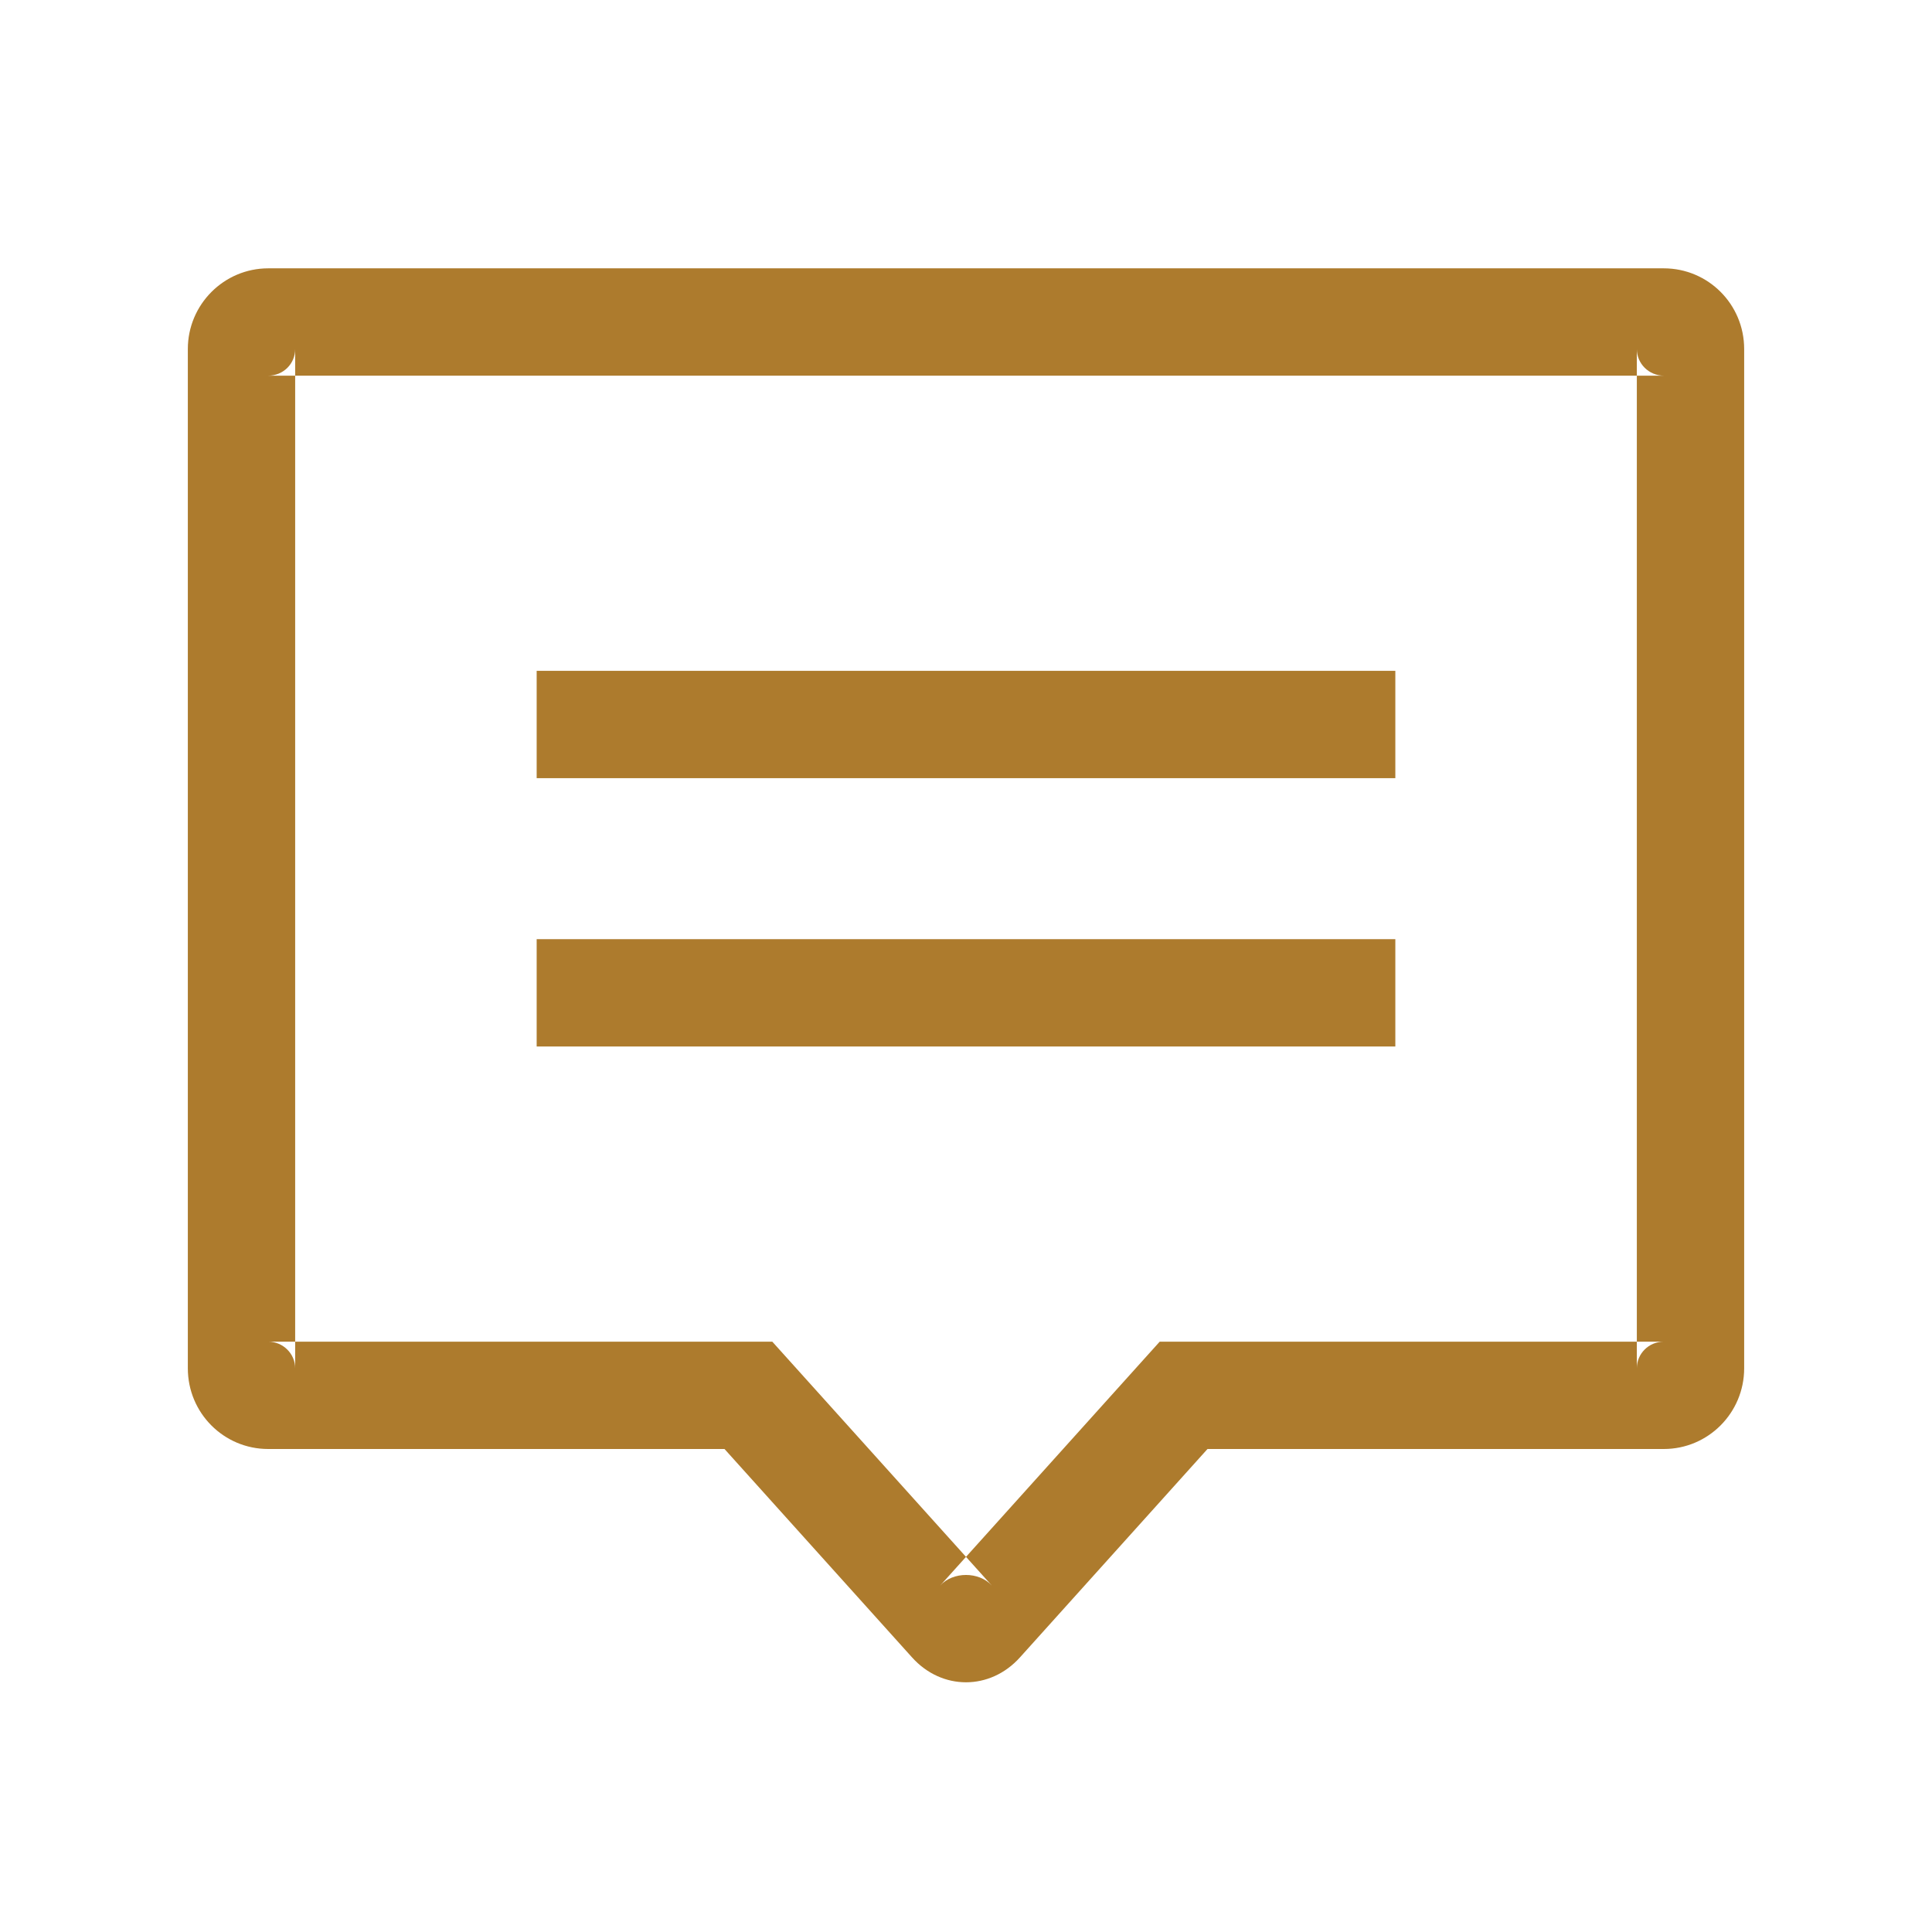 <?xml version="1.0" encoding="UTF-8" standalone="no"?>
<svg width="72px" height="72px" viewBox="0 0 72 72" version="1.1" xmlns="http://www.w3.org/2000/svg" xmlns:xlink="http://www.w3.org/1999/xlink">
    <!-- Generator: Sketch 3.6.1 (26313) - http://www.bohemiancoding.com/sketch -->
    <title>icon_reader_review_on_yellow</title>
    <desc>Created with Sketch.</desc>
    <defs></defs>
    <g id="slice" stroke="none" stroke-width="1" fill="none" fill-rule="evenodd">
        <g id="temp" transform="translate(-484, -386)" fill="#AD7B2D">
            <g id="icon_reader_review_on_yellow" transform="translate(484, 386)">
                <path d="M11,13.007 L11,13.007 L11,50.993 C11,50.451 10.551,50 9.994,50 L27,50 L28.781,50 L29.973,51.324 L36.965,59.092 C36.486,58.561 35.513,58.562 35.035,59.092 L42.027,51.324 L43.219,50 L45,50 L62.006,50 C61.445,50 61,50.447 61,50.993 L61,13.007 C61,13.55 61.449,14 62.004,14 L9.996,14 C10.557,14 11,13.556 11,13.007 L11,13.007 Z M7,13.007 C7,11.346 8.348,10 9.996,10 L62.004,10 C63.659,10 65,11.341 65,13.007 L65,50.993 C65,52.654 63.657,54 62.006,54 L45,54 L38.009,61.768 C36.899,63.001 35.104,63.005 33.991,61.768 L27,54 L9.994,54 C8.341,54 7,52.659 7,50.993 L7,13.007 L7,13.007 Z" id="Shape"></path>
                <path d="M20,35 L52,35 L52,39 L20,39 L20,35 Z M20,25 L52,25 L52,29 L20,29 L20,25 Z" id="Rectangle-28"></path>
            </g>
        </g>
    </g>
</svg>